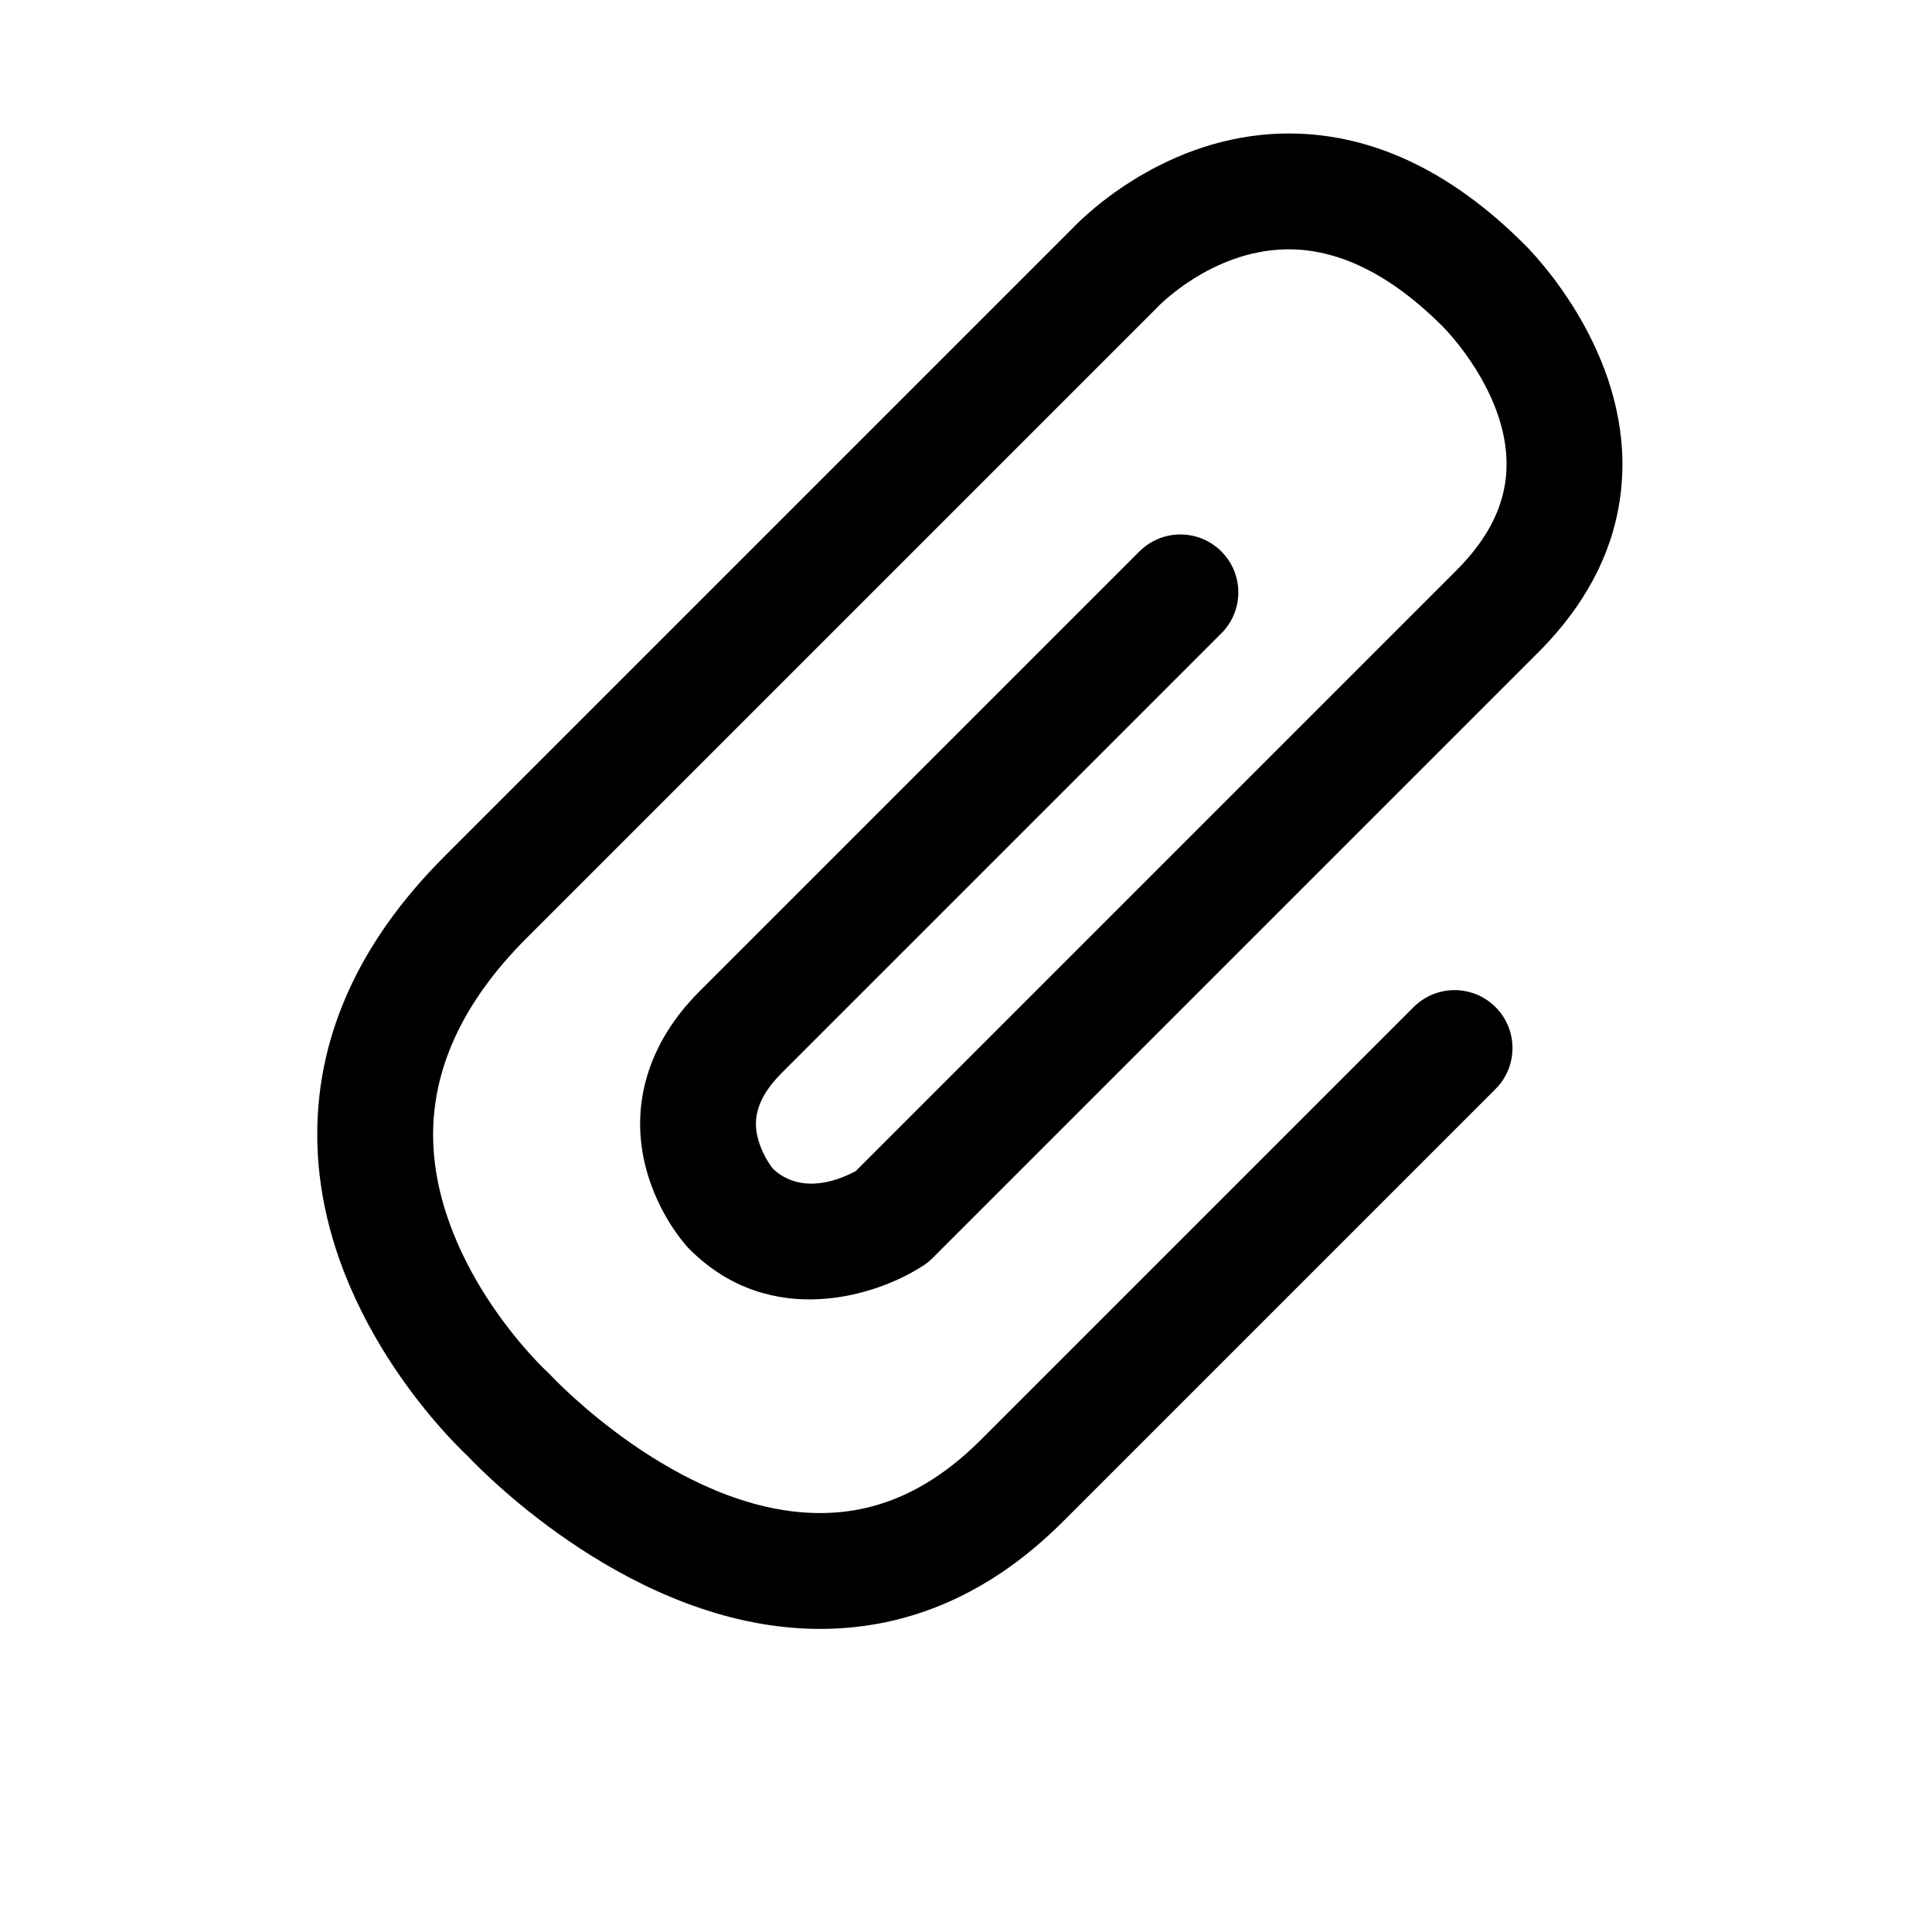 <?xml version="1.0" standalone="no"?><!DOCTYPE svg PUBLIC "-//W3C//DTD SVG 1.1//EN" "http://www.w3.org/Graphics/SVG/1.1/DTD/svg11.dtd"><svg t="1496376268749" class="icon" style="" viewBox="0 0 1024 1024" version="1.1" xmlns="http://www.w3.org/2000/svg" p-id="6327" xmlns:xlink="http://www.w3.org/1999/xlink" width="200" height="200"><defs><style type="text/css"></style></defs><path d="M434.655 863.353c-1.295 0-2.585-0.014-3.887-0.042-95.24-2.063-173.083-81.188-182.945-91.627-9.841-9.249-77.367-75.937-79.611-165.794-1.369-54.786 21.277-105.905 67.306-151.934l333.323-333.322c5.898-6.175 48.548-48.478 111.084-49.852 44.983-0.977 88.034 18.755 127.996 58.682 4.551 4.485 51.453 52.26 51.992 115.416 0.316 37.04-14.736 71.035-44.739 101.037l-320.822 320.822c-1.447 1.448-3.035 2.747-4.741 3.877-24.05 15.949-80.943 34.701-124.127-8.483-0.337-0.336-0.664-0.68-0.984-1.032-2.597-2.85-15.866-18.258-22.079-41.73-8.854-33.448 1.153-66.753 28.18-93.78l233.325-233.325c11.99-11.99 31.428-11.99 43.418 0s11.99 31.428 0 43.418l-233.325 233.325c-15.176 15.176-14.255 27.045-12.241 34.651 2.131 8.049 6.685 14.265 7.84 15.75 15.63 14.713 36.756 5.22 44.004 1.227l318.136-318.137c18.082-18.081 26.835-36.65 26.76-56.769-0.144-38.373-32.202-71.038-33.608-72.449-0.138-0.131-0.145-0.141-0.316-0.312-27.681-27.681-55.718-41.432-83.319-40.802-39.466 0.867-67.52 30.32-67.793 30.618-0.303 0.332-0.614 0.656-0.932 0.974l-333.614 333.614c-33.672 33.672-50.273 69.668-49.341 106.984 0.884 35.373 17.269 66.878 30.859 87.076 14.883 22.121 29.507 35.595 29.652 35.725 0.708 0.641 1.386 1.313 2.03 2.017 0.618 0.668 66.761 71.314 140.198 72.754 32.18 0.649 60.858-12.099 87.678-38.919l229.232-229.232c11.99-11.991 31.428-11.991 43.418 0 11.99 11.99 11.99 31.427 0 43.417l-229.232 229.232C525.642 844.212 482.333 863.353 434.655 863.353z" p-id="6328"></path></svg>
